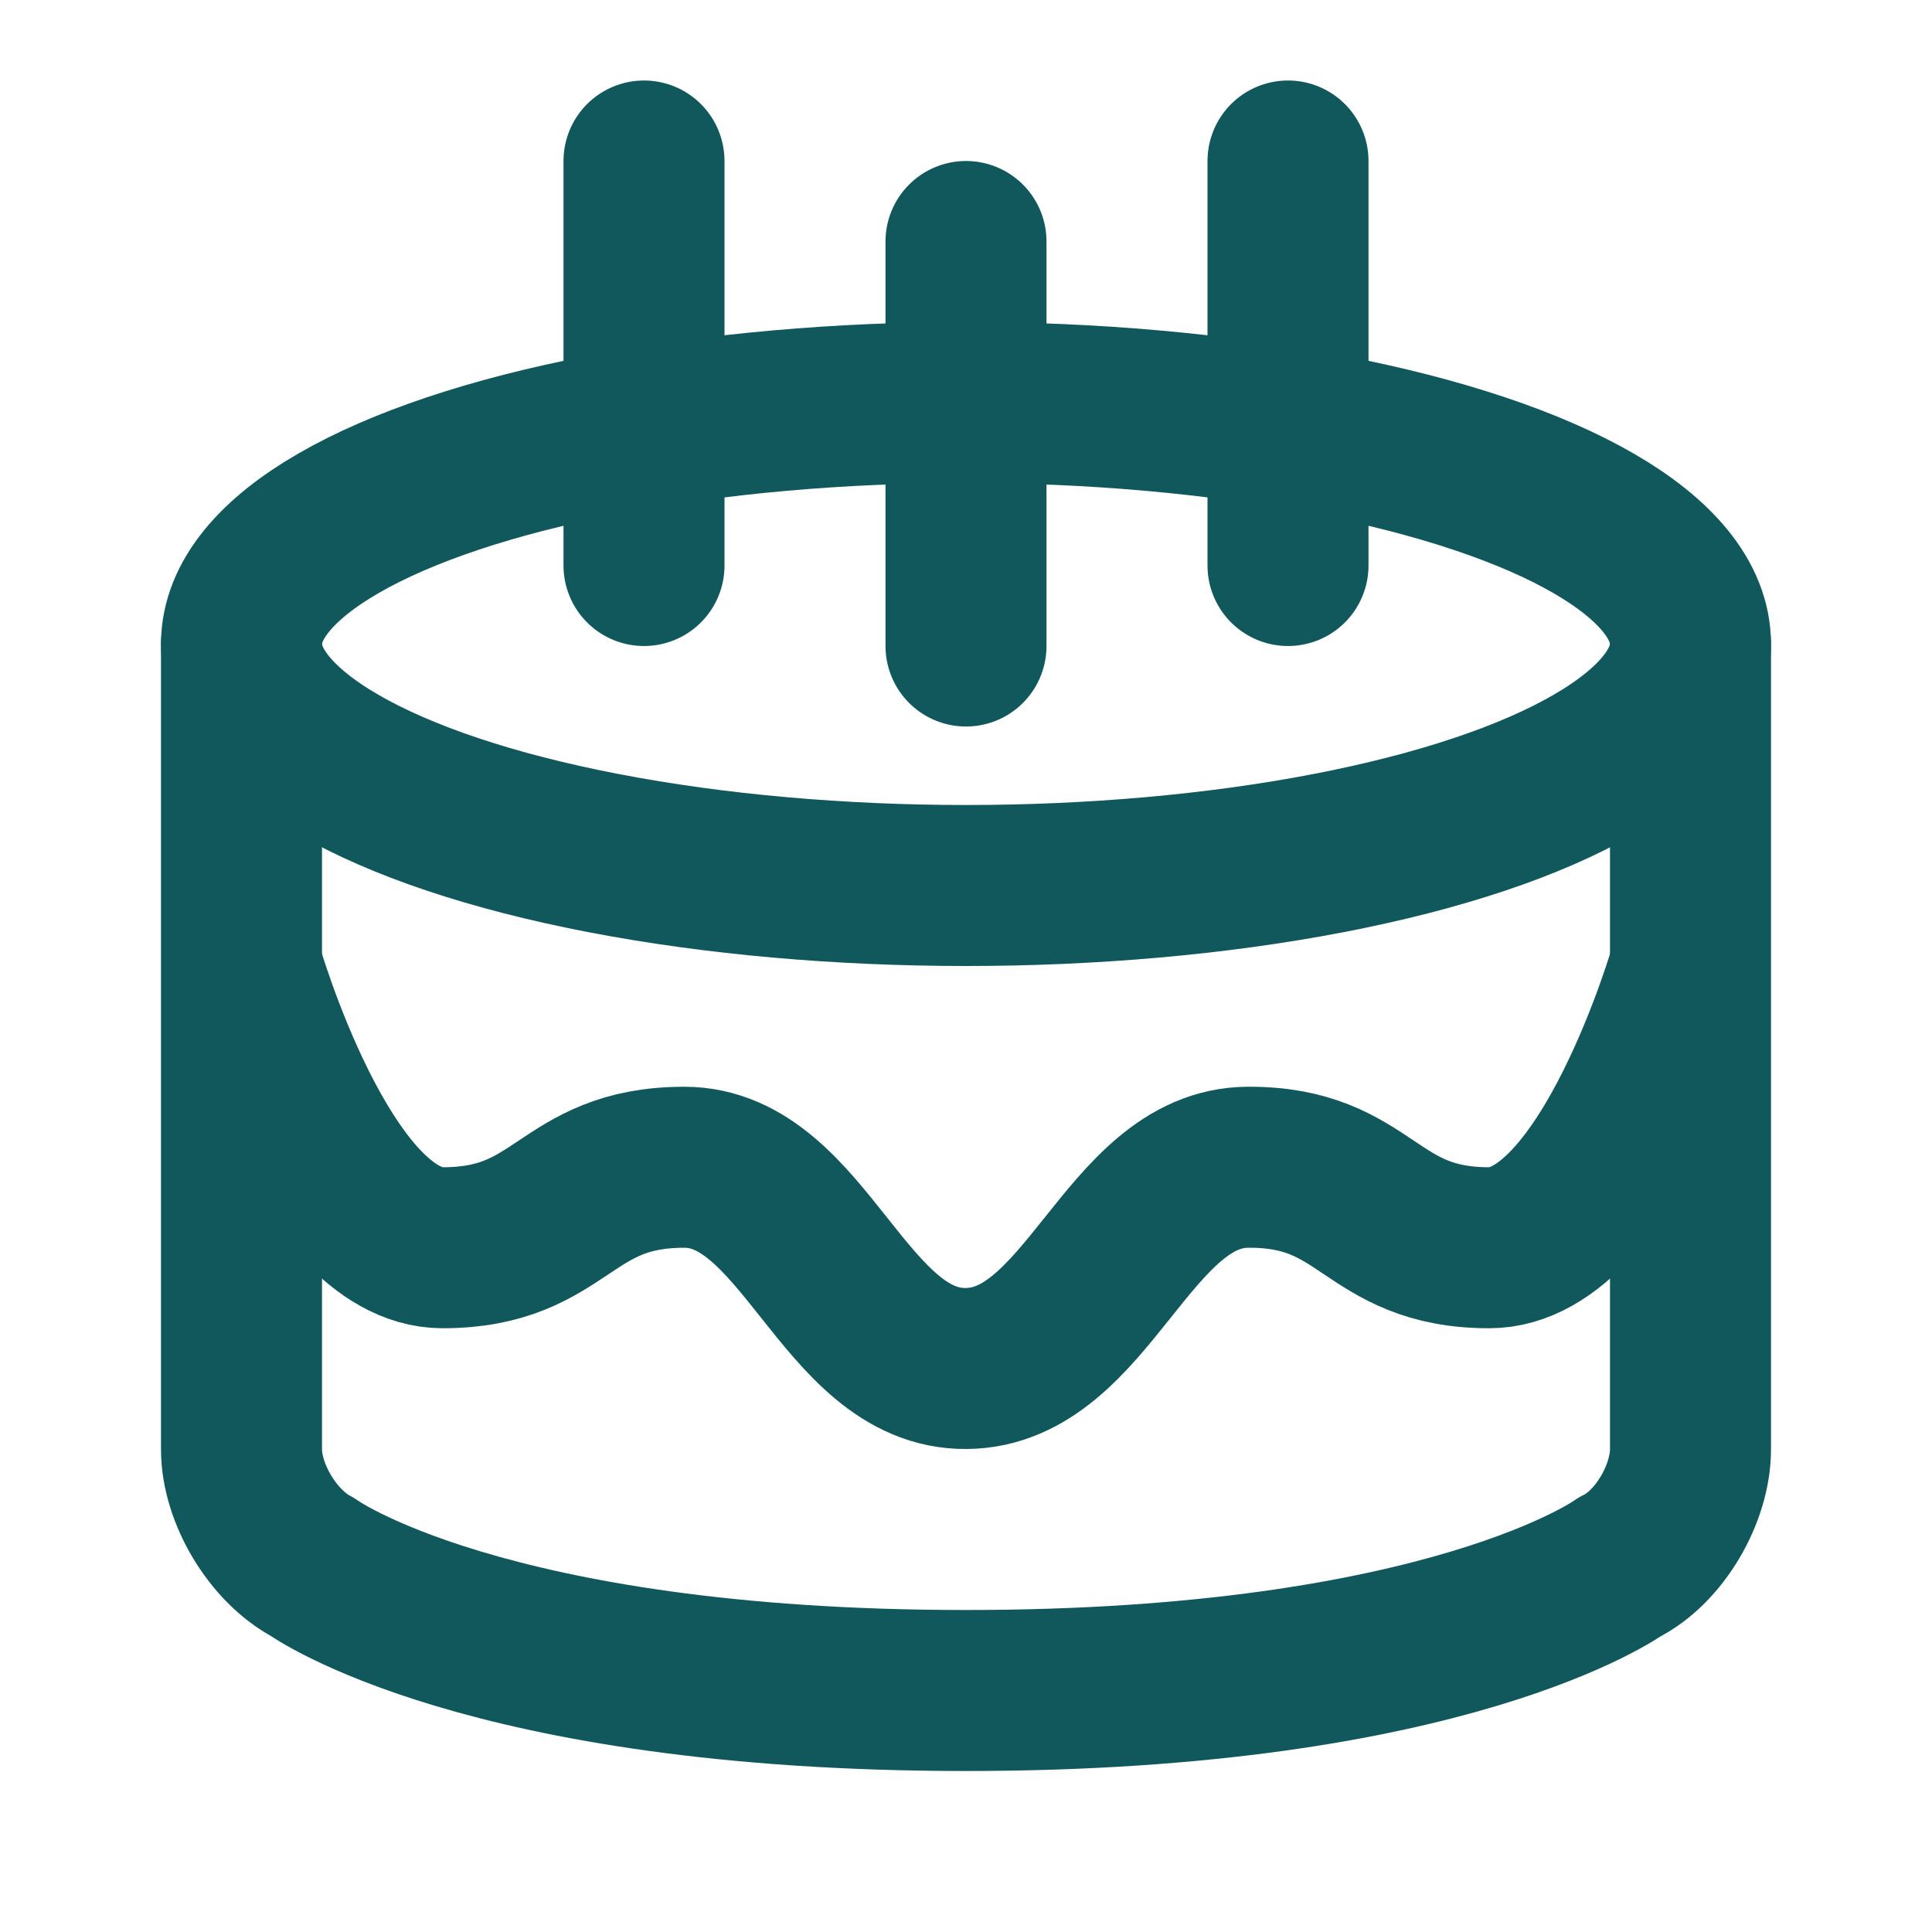 <?xml version="1.0" encoding="UTF-8"?>
<svg width="24px" height="24px" viewBox="0 0 24 24" version="1.1" xmlns="http://www.w3.org/2000/svg" xmlns:xlink="http://www.w3.org/1999/xlink">
    <!-- Generator: Sketch 43.2 (39069) - http://www.bohemiancoding.com/sketch -->
    <title>cake</title>
    <desc>Created with Sketch.</desc>
    <defs></defs>
    <g id="Page-1" stroke="none" stroke-width="1" fill="none" fill-rule="evenodd">
        <g id="Artboard-4" transform="translate(-356, -731)" stroke="#11585d" stroke-width="2">
            <g id="288" transform="translate(356, 731)">
                <path d="M21,8 L21,18.004 C21,18.554 20.614,19.222 20.121,19.464 C20.121,19.464 18,21 12,21 C6,21 3.879,19.464 3.879,19.464 C3.393,19.208 3,18.555 3,18.004 L3,8" id="Rectangle-198" stroke-linecap="round" stroke-linejoin="round"></path>
                <ellipse id="Oval-153" stroke-linecap="round" stroke-linejoin="round" cx="12" cy="8" rx="9" ry="3"></ellipse>
                <path d="M3,12 C3,12 4,15.5 5.5,15.5 C7,15.5 7,14.5 8.5,14.5 C10,14.5 10.479,17.01 12,17 C13.521,16.99 14,14.51 15.5,14.5 C17,14.49 17,15.5 18.5,15.5 C20,15.5 21,12 21,12" id="Path-219"></path>
                <path d="M8,7.025 L8,2" id="Path-220" stroke-linecap="round"></path>
                <path d="M12,8.025 L12,3" id="Path-220" stroke-linecap="round"></path>
                <path d="M16,7.025 L16,2" id="Path-220" stroke-linecap="round"></path>
            </g>
        </g>
    </g>
</svg>